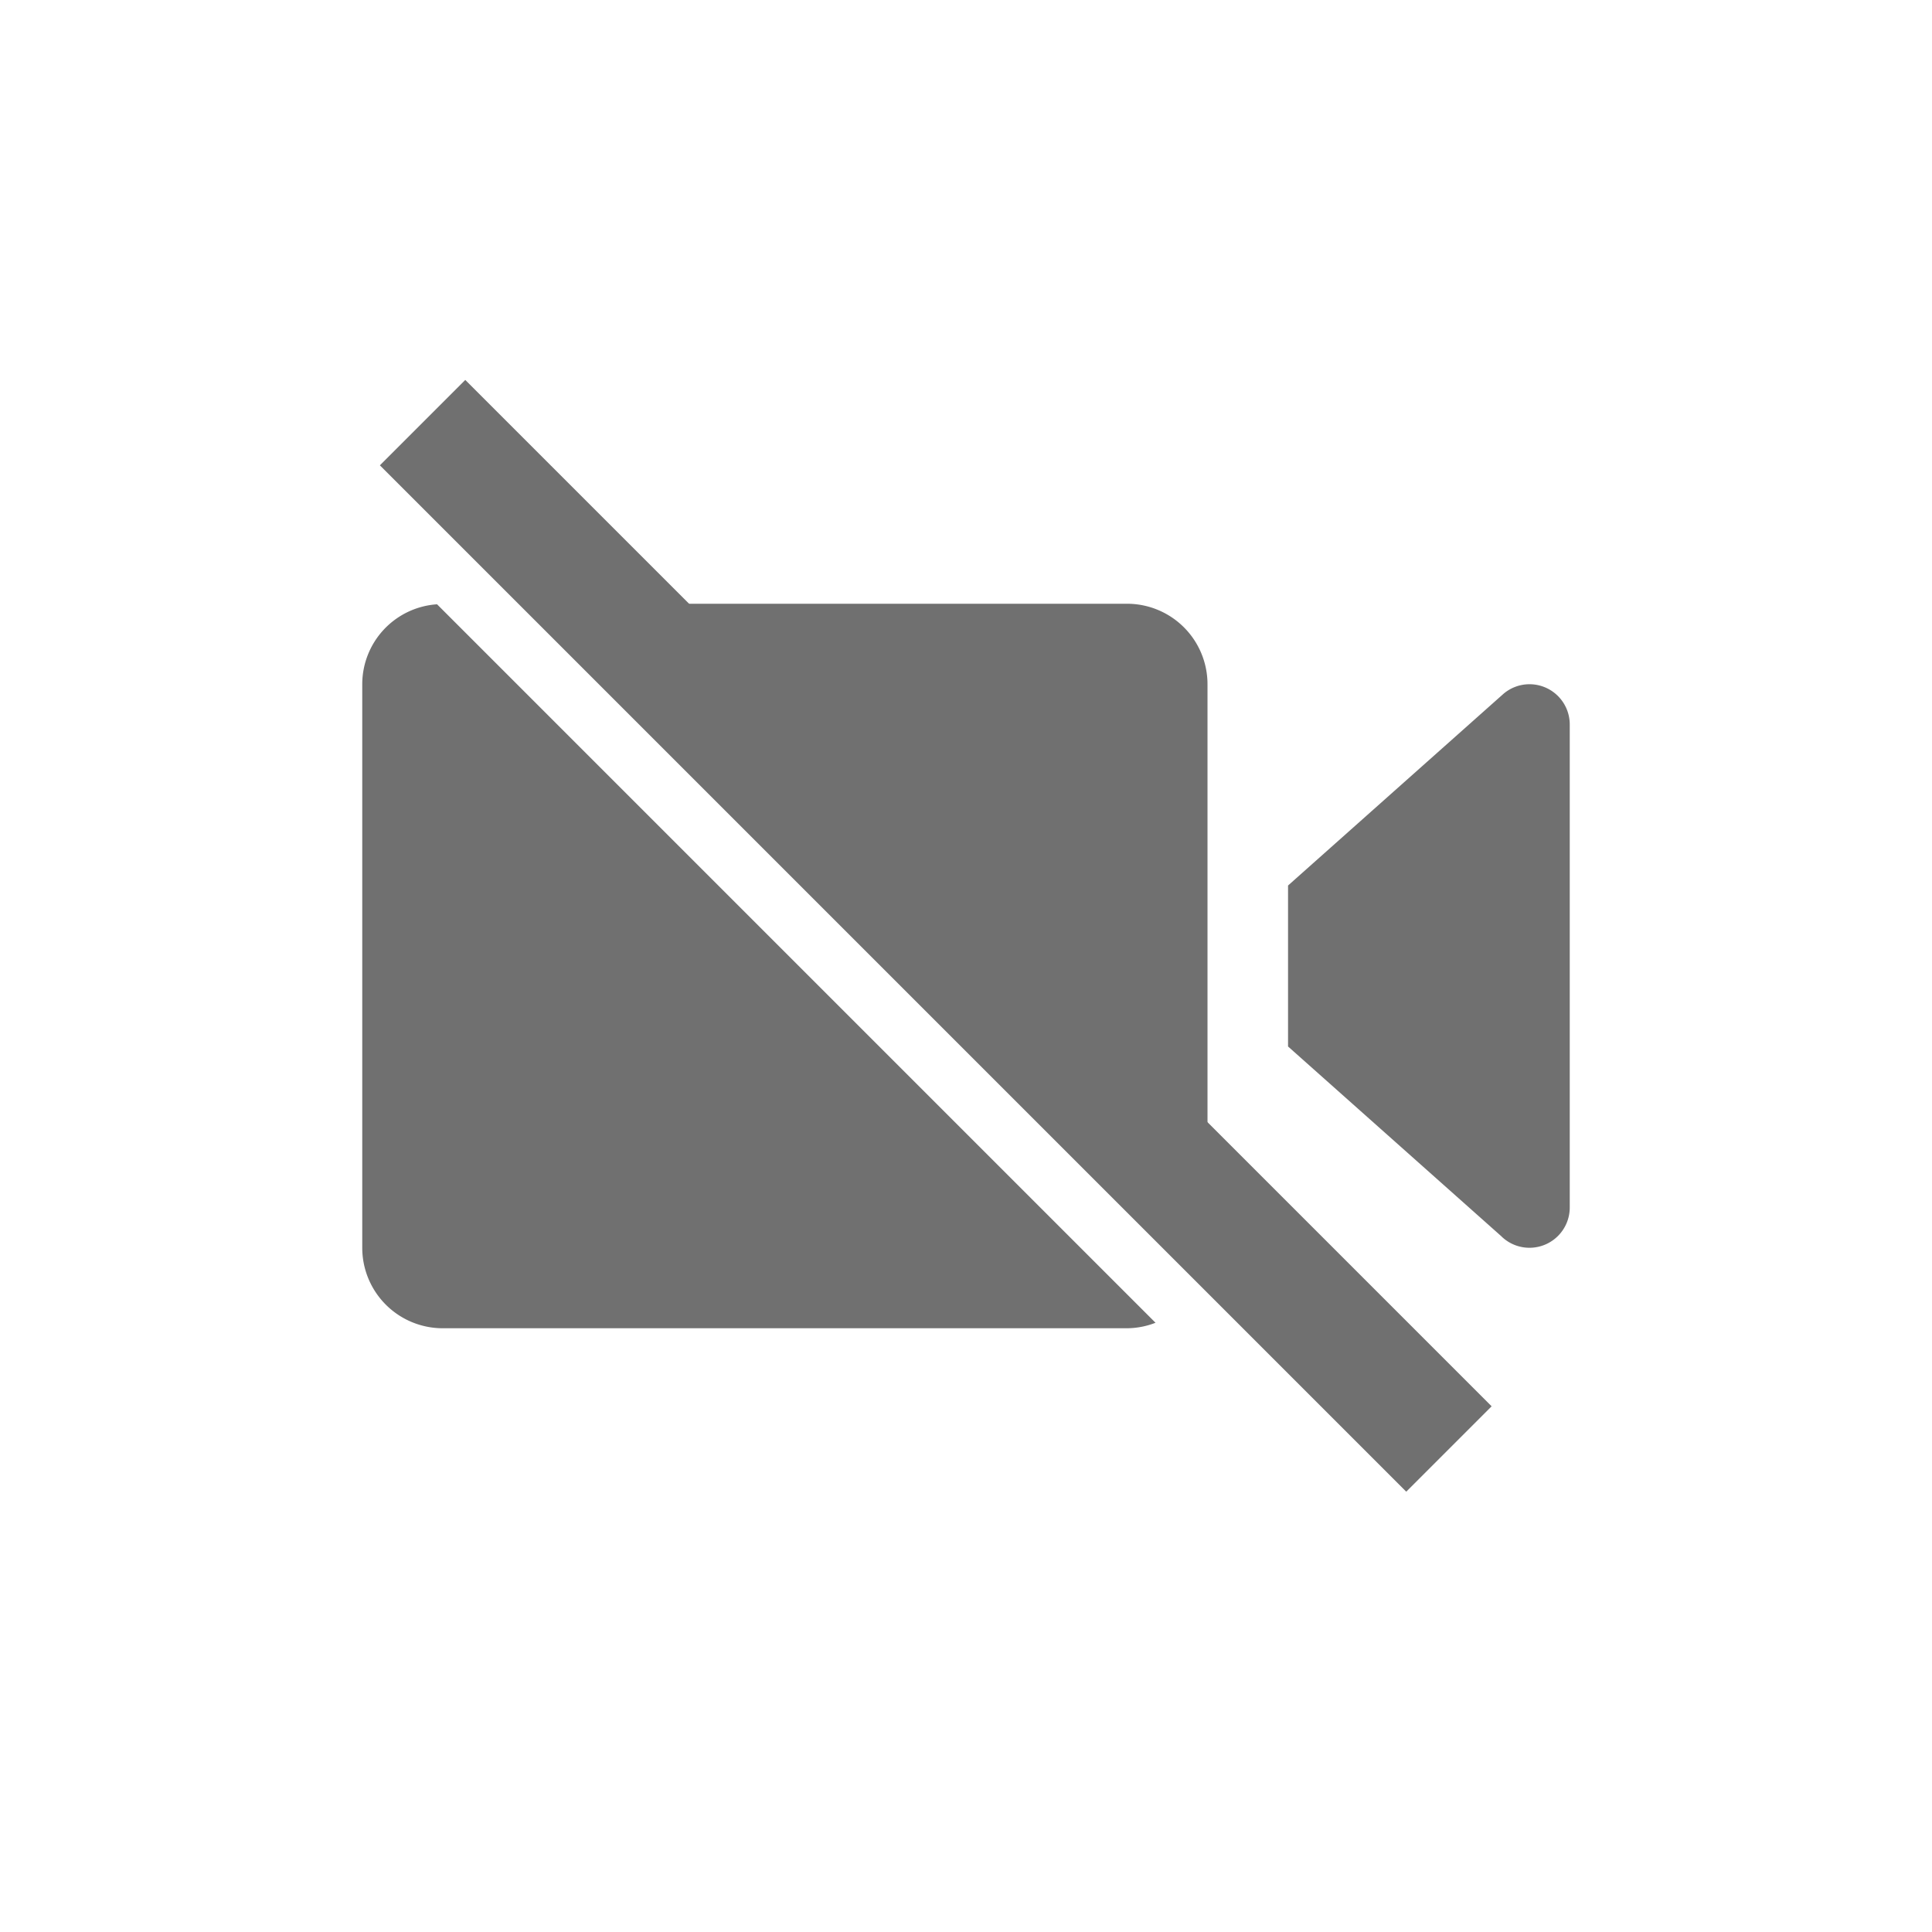 <svg xmlns="http://www.w3.org/2000/svg" width="32" height="32" viewBox="0 0 32 32"><path fill="#707070" d="M7.333 22A1.333 1.333 0 0 1 6 20.667v-9.334a1.328 1.328 0 0 1 1.239-1.324l11.9 11.9a1.314 1.314 0 0 1-.473.091Zm1.783-12h9.551A1.333 1.333 0 0 1 20 11.333v9.334a1.3 1.3 0 0 1-.02.2Zm15.756 10.481-3.538-3.148V16H26v4a.667.667 0 0 1-.667.667.665.665 0 0 1-.461-.185ZM21.334 16v-1.333l3.559-3.167a.664.664 0 0 1 .441-.167A.667.667 0 0 1 26 12v4Z"/><path fill="none" stroke="#707070" stroke-miterlimit="10" stroke-width="2" d="m6.999 7 17 17" class="line"/></svg>
